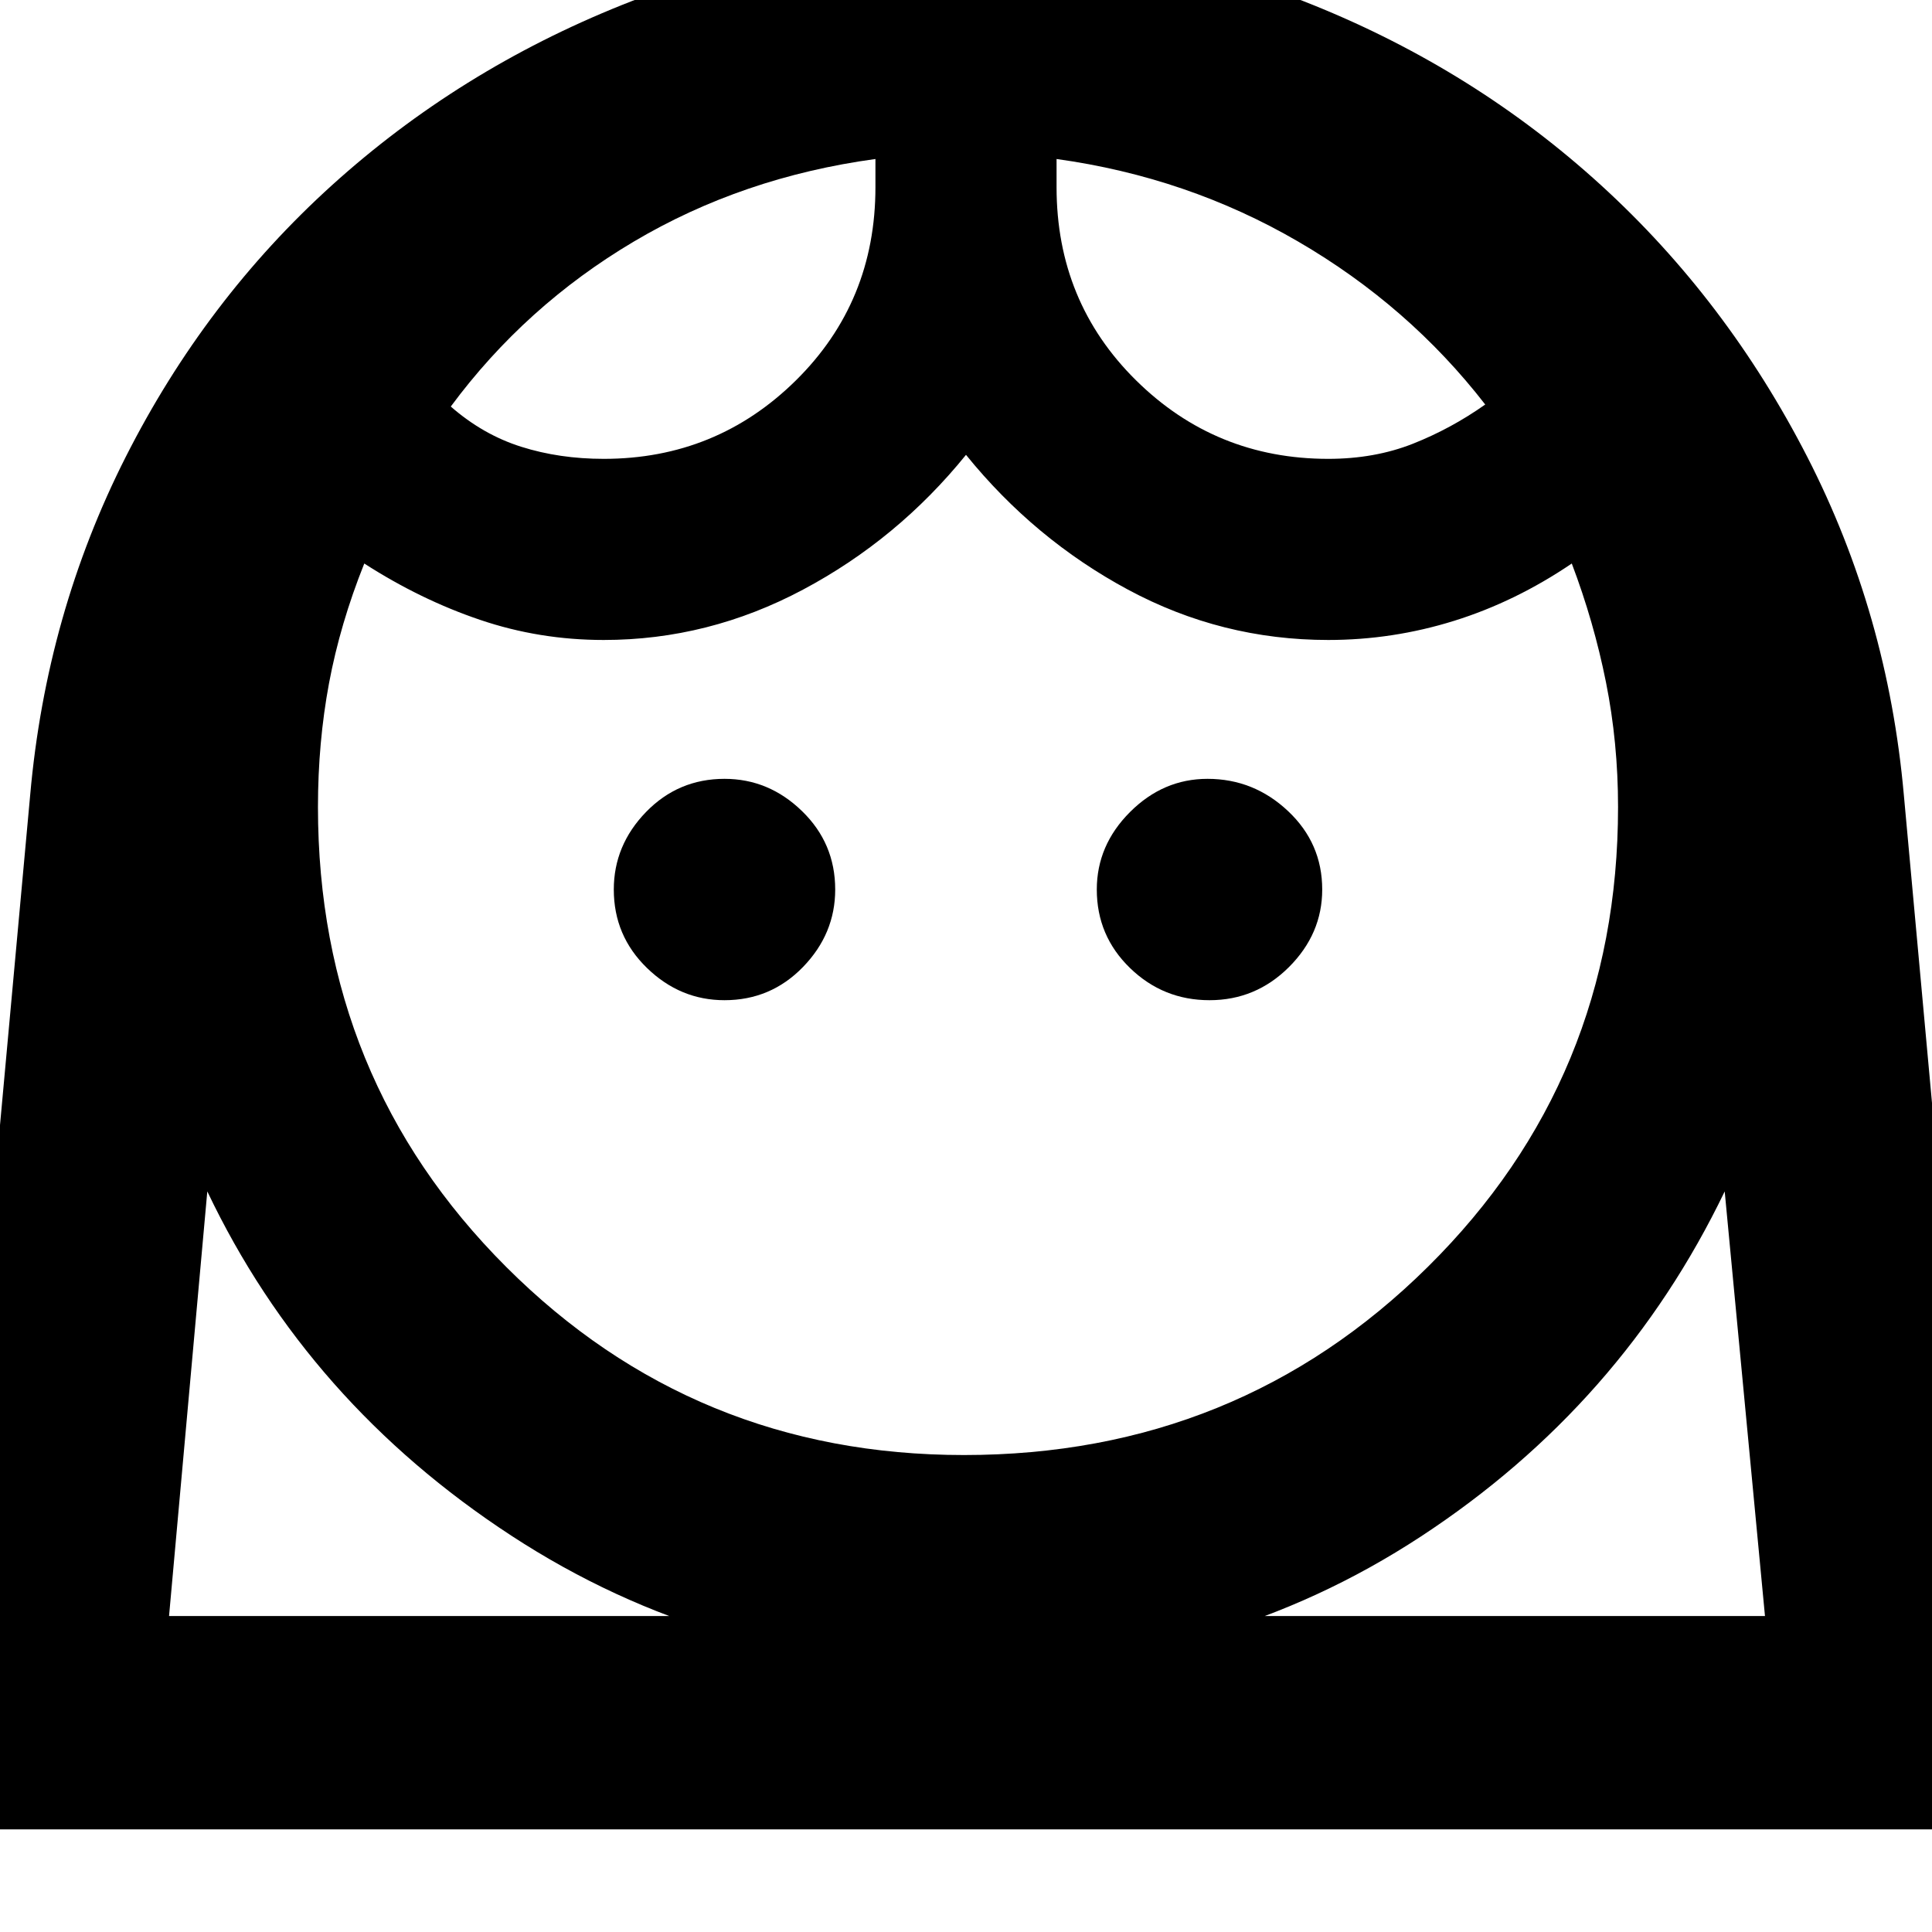 <svg xmlns="http://www.w3.org/2000/svg" height="40" width="40"><path d="M19.958 30.125q5.667 0 9.604-3.896 3.938-3.896 3.938-9.521 0-1.333-.25-2.583-.25-1.25-.708-2.458-1.167.791-2.438 1.187-1.271.396-2.604.396-2.208 0-4.146-1.042Q21.417 11.167 20 9.417q-1.417 1.75-3.375 2.791-1.958 1.042-4.125 1.042-1.333 0-2.562-.417-1.23-.416-2.396-1.166-.5 1.25-.73 2.479-.229 1.229-.229 2.562 0 5.625 3.896 9.521 3.896 3.896 9.479 3.896ZM15 20.708q.958 0 1.625-.687.667-.688.667-1.604 0-.959-.688-1.625-.687-.667-1.604-.667-.958 0-1.625.687-.667.688-.667 1.605 0 .958.688 1.625.687.666 1.604.666Zm10.042 0q.958 0 1.646-.687.687-.688.687-1.604 0-.959-.708-1.625-.709-.667-1.667-.667-.917 0-1.604.687-.688.688-.688 1.605 0 .958.688 1.625.687.666 1.646.666ZM12.5 9.5q2.333 0 3.979-1.625t1.646-4v-.583q-2.75.375-5 1.708T9.333 8.417Q10 9 10.792 9.25q.791.25 1.708.25Zm15 0q.958 0 1.75-.312.792-.313 1.5-.813Q29.167 6.333 26.875 5q-2.292-1.333-5-1.708v.583q0 2.375 1.646 4T27.5 9.5ZM20.042-1.25q3.791 0 7.146 1.354 3.354 1.354 5.958 3.729t4.271 5.625q1.666 3.25 2 7l1.958 21.417H-1.333L.625 16.458q.333-3.75 1.979-7 1.646-3.25 4.271-5.625t6-3.729Q16.25-1.25 20.042-1.25ZM20 34.542q-5.208 0-9.417-2.75-4.208-2.75-6.291-7.125L3.5 33.458h33.042l-.834-8.791q-2.125 4.416-6.291 7.145-4.167 2.73-9.417 2.73Zm1.875-31.25Zm-3.75 0ZM20 33.458H36.542 3.5 20Z"/></svg>
